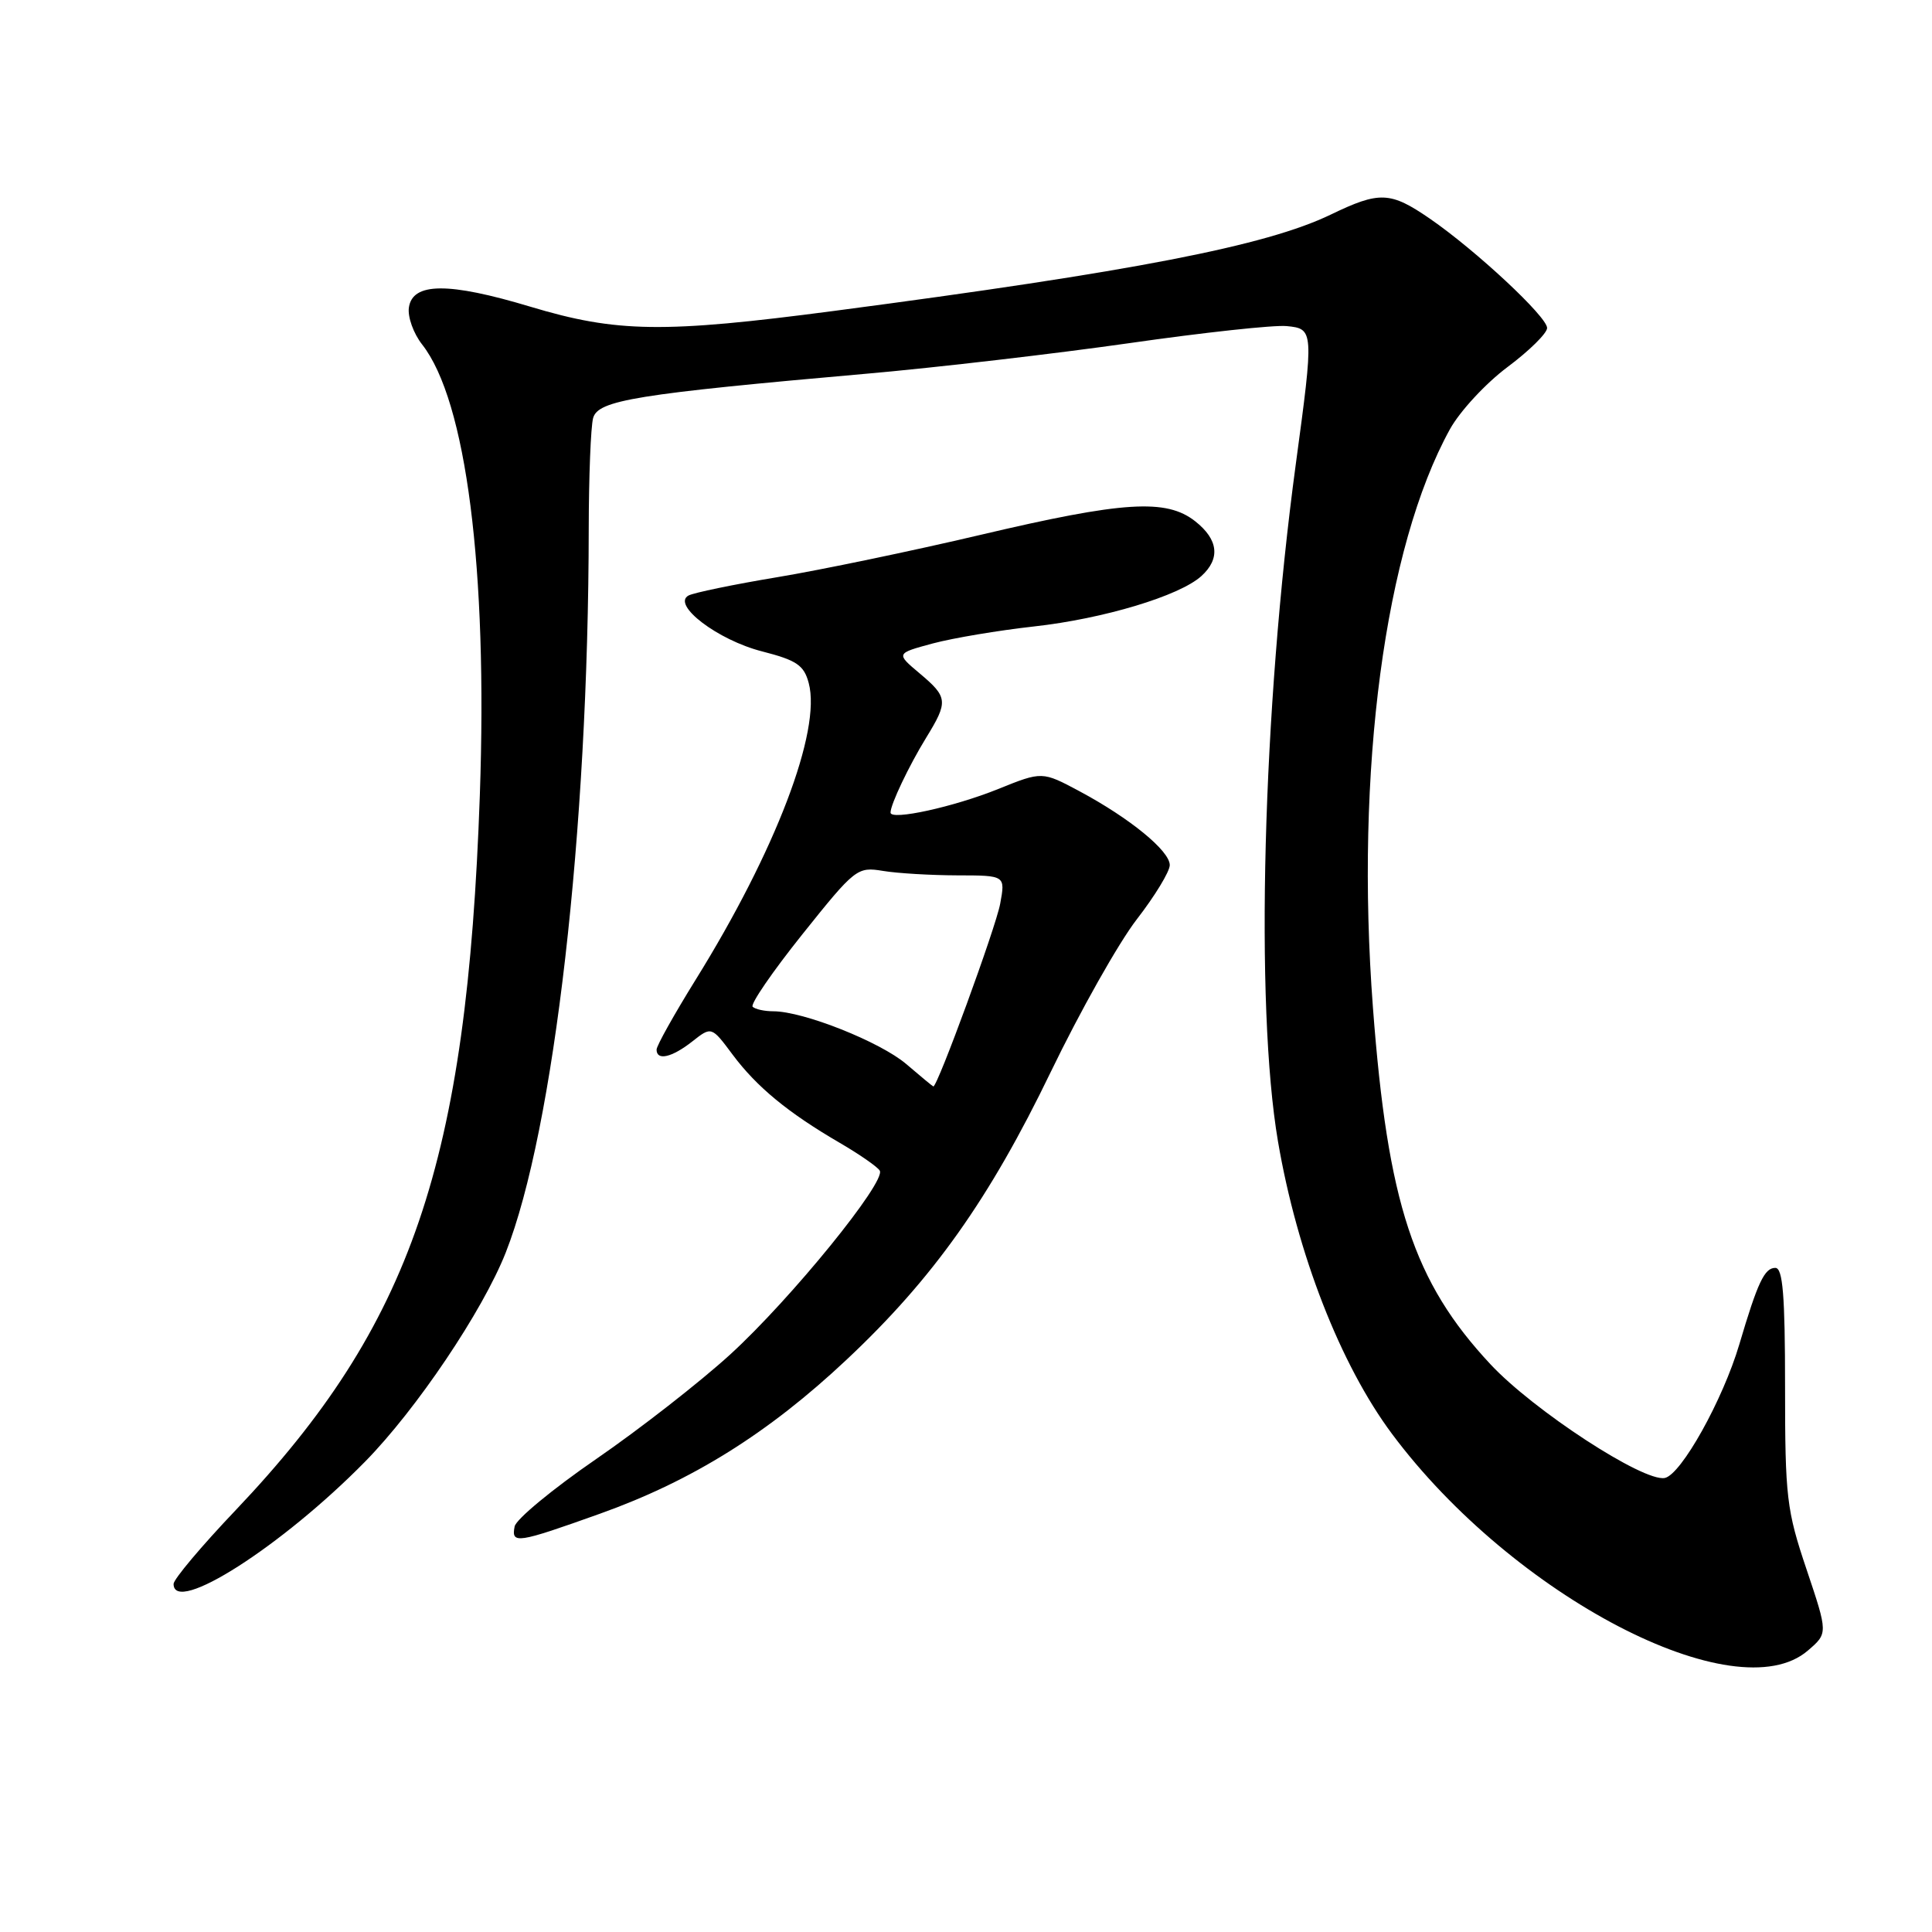 <?xml version="1.0" encoding="UTF-8" standalone="no"?>
<!DOCTYPE svg PUBLIC "-//W3C//DTD SVG 1.1//EN" "http://www.w3.org/Graphics/SVG/1.1/DTD/svg11.dtd" >
<svg xmlns="http://www.w3.org/2000/svg" xmlns:xlink="http://www.w3.org/1999/xlink" version="1.1" viewBox="0 0 256 256">
 <g >
 <path fill="currentColor"
d=" M 239.55 218.71 C 242.22 216.42 242.22 216.42 239.38 207.96 C 236.73 200.09 236.53 198.40 236.53 183.75 C 236.53 171.59 236.23 168.00 235.24 168.00 C 233.80 168.00 232.90 169.92 230.47 178.13 C 228.29 185.50 222.76 195.41 220.59 195.84 C 217.76 196.39 203.21 186.90 197.49 180.77 C 187.30 169.85 183.88 159.46 181.92 133.50 C 179.55 102.10 183.49 72.53 192.12 56.88 C 193.44 54.49 196.88 50.78 199.76 48.63 C 202.64 46.48 205.00 44.15 205.00 43.46 C 205.00 41.97 195.57 33.18 189.46 28.97 C 184.22 25.37 182.80 25.31 176.32 28.44 C 167.73 32.58 150.21 35.98 110.50 41.20 C 87.92 44.17 81.72 44.08 70.28 40.64 C 59.41 37.37 54.66 37.41 54.18 40.75 C 54.00 41.99 54.79 44.19 55.93 45.64 C 61.78 53.08 64.63 75.38 63.58 105.39 C 61.87 154.13 54.55 175.55 31.25 200.08 C 26.71 204.85 23.00 209.26 23.00 209.88 C 23.00 214.06 37.35 204.90 48.37 193.68 C 55.20 186.73 63.96 173.70 67.01 165.98 C 73.42 149.71 77.97 110.06 78.01 70.07 C 78.02 63.16 78.28 56.56 78.59 55.40 C 79.23 53.03 84.27 52.21 115.13 49.49 C 124.28 48.68 139.80 46.87 149.63 45.47 C 159.46 44.06 168.85 43.04 170.50 43.21 C 174.09 43.56 174.10 43.76 171.70 61.50 C 167.30 94.04 166.27 133.22 169.34 151.25 C 171.88 166.12 177.61 180.83 184.45 190.00 C 200.48 211.51 230.03 226.90 239.55 218.71 Z  M 79.51 200.57 C 91.71 196.21 101.79 189.92 112.15 180.19 C 123.62 169.43 131.11 158.87 139.25 142.00 C 143.10 134.03 148.21 124.95 150.62 121.83 C 153.03 118.72 155.00 115.48 155.00 114.63 C 155.00 112.74 149.70 108.41 143.05 104.85 C 138.09 102.20 138.09 102.20 132.26 104.55 C 126.40 106.92 118.00 108.76 118.00 107.67 C 118.00 106.60 120.41 101.52 122.71 97.77 C 125.67 92.95 125.61 92.38 121.85 89.22 C 118.71 86.58 118.71 86.58 123.60 85.26 C 126.30 84.54 132.32 83.53 137.00 83.01 C 146.22 81.99 156.28 78.96 159.18 76.34 C 161.73 74.03 161.45 71.50 158.37 69.07 C 154.53 66.05 148.86 66.41 129.93 70.87 C 120.89 73.00 108.78 75.52 103.00 76.48 C 97.22 77.44 91.93 78.54 91.23 78.91 C 88.97 80.14 95.12 84.82 100.97 86.31 C 105.57 87.49 106.53 88.14 107.16 90.51 C 108.85 96.83 102.77 112.77 92.17 129.83 C 89.33 134.41 87.00 138.57 87.00 139.08 C 87.00 140.59 89.02 140.13 91.73 138.00 C 94.28 135.99 94.28 135.99 97.08 139.75 C 100.27 144.02 104.40 147.43 111.25 151.42 C 113.86 152.94 116.26 154.60 116.57 155.11 C 117.46 156.55 104.79 172.14 96.75 179.48 C 92.76 183.12 84.78 189.35 79.01 193.32 C 73.24 197.29 68.37 201.31 68.19 202.27 C 67.73 204.62 68.49 204.51 79.51 200.57 Z  M 120.08 140.99 C 116.63 138.05 106.44 134.00 102.47 134.00 C 101.30 134.00 100.06 133.73 99.73 133.40 C 99.40 133.06 102.36 128.75 106.31 123.81 C 113.32 115.04 113.59 114.84 117.00 115.40 C 118.92 115.72 123.36 115.98 126.86 115.99 C 133.22 116.00 133.22 116.00 132.53 119.75 C 131.95 122.91 124.20 144.08 123.67 143.96 C 123.58 143.94 121.96 142.60 120.08 140.99 Z "/>
</g>
</svg>